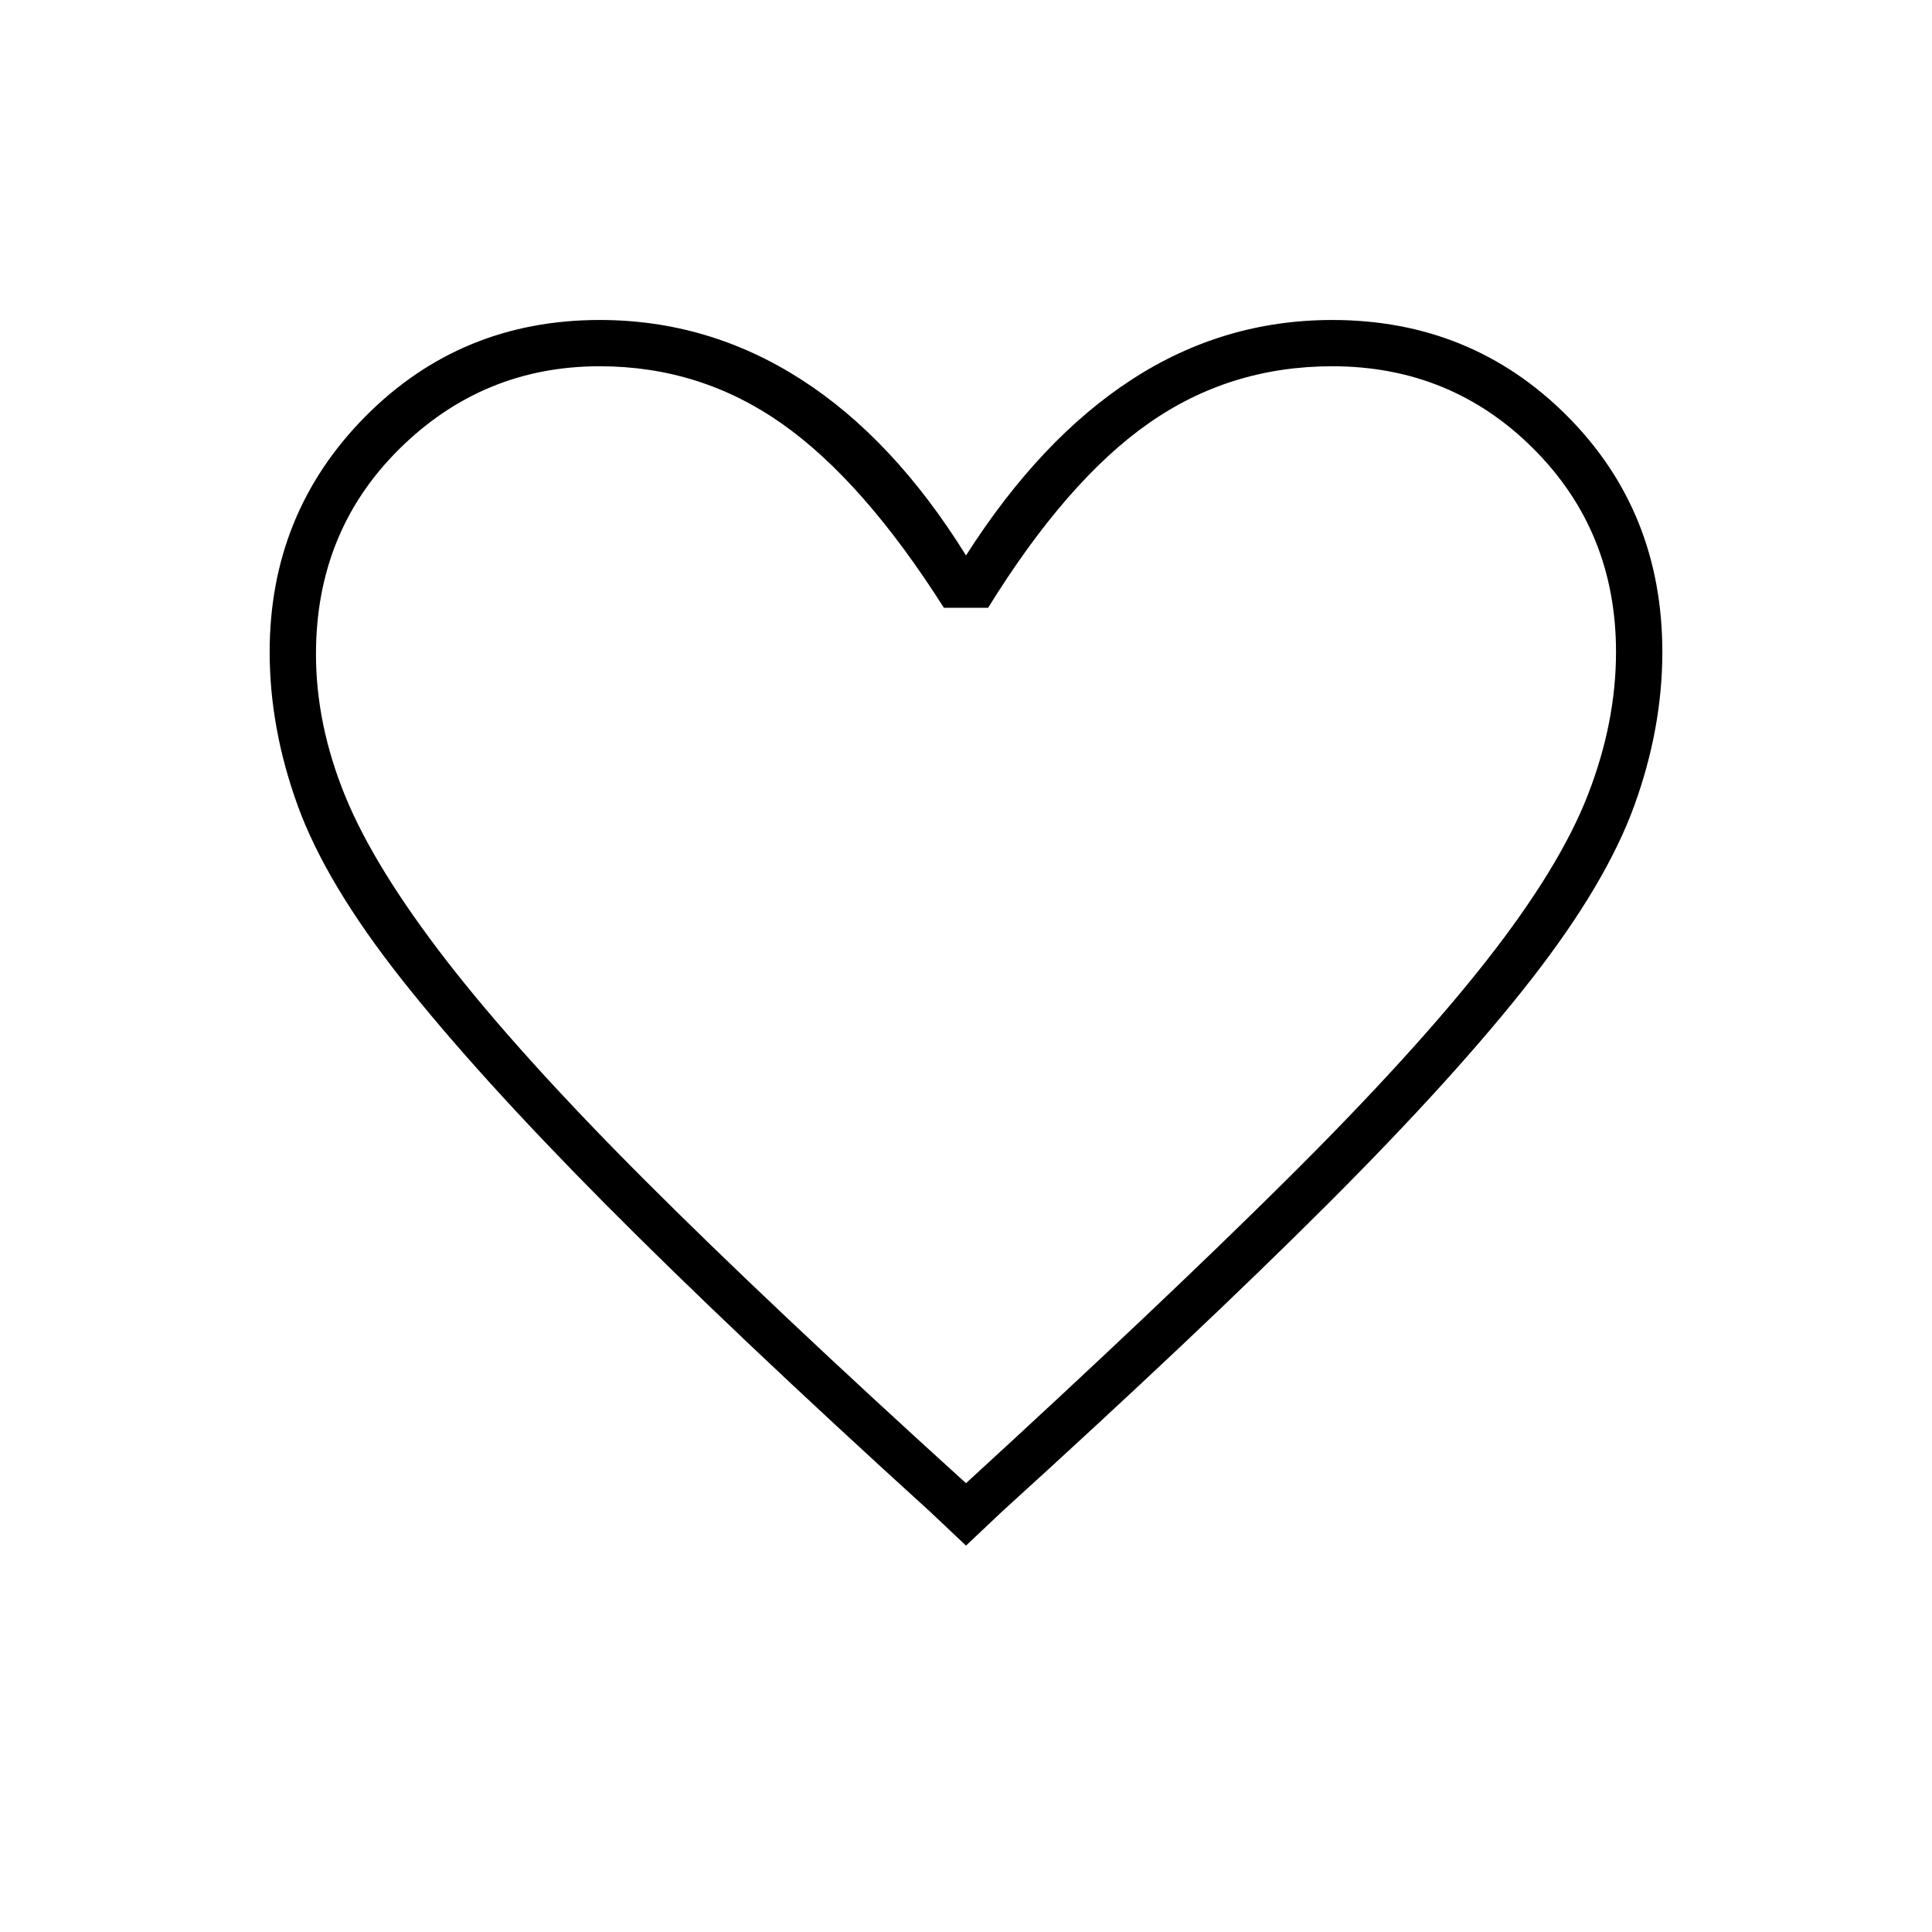 <svg xmlns="http://www.w3.org/2000/svg" height="40" width="40"><path d="m20 32-.75-.708q-4.083-3.709-6.729-6.375-2.646-2.667-4.209-4.646-1.562-1.979-2.145-3.583-.584-1.605-.584-3.188 0-2.875 1.979-4.875 1.98-2 4.855-2 2.25 0 4.166 1.229Q18.5 9.083 20 11.5q1.542-2.417 3.438-3.646 1.895-1.229 4.145-1.229 2.875 0 4.855 1.979 1.979 1.979 1.979 4.896 0 1.583-.584 3.188-.583 1.604-2.125 3.583-1.541 1.979-4.208 4.646-2.667 2.666-6.75 6.375Zm0-1.292q4-3.666 6.625-6.27 2.625-2.605 4.146-4.542 1.521-1.938 2.104-3.438.583-1.5.583-2.958 0-2.5-1.708-4.208-1.708-1.709-4.167-1.709-2.125 0-3.812 1.188-1.688 1.187-3.313 3.812h-.916q-1.667-2.625-3.354-3.812-1.688-1.188-3.771-1.188-2.417 0-4.146 1.709Q6.542 11 6.542 13.542q0 1.458.604 2.937.604 1.479 2.104 3.417 1.5 1.937 4.104 4.542 2.604 2.604 6.646 6.27Zm0-11.583Z"/></svg>